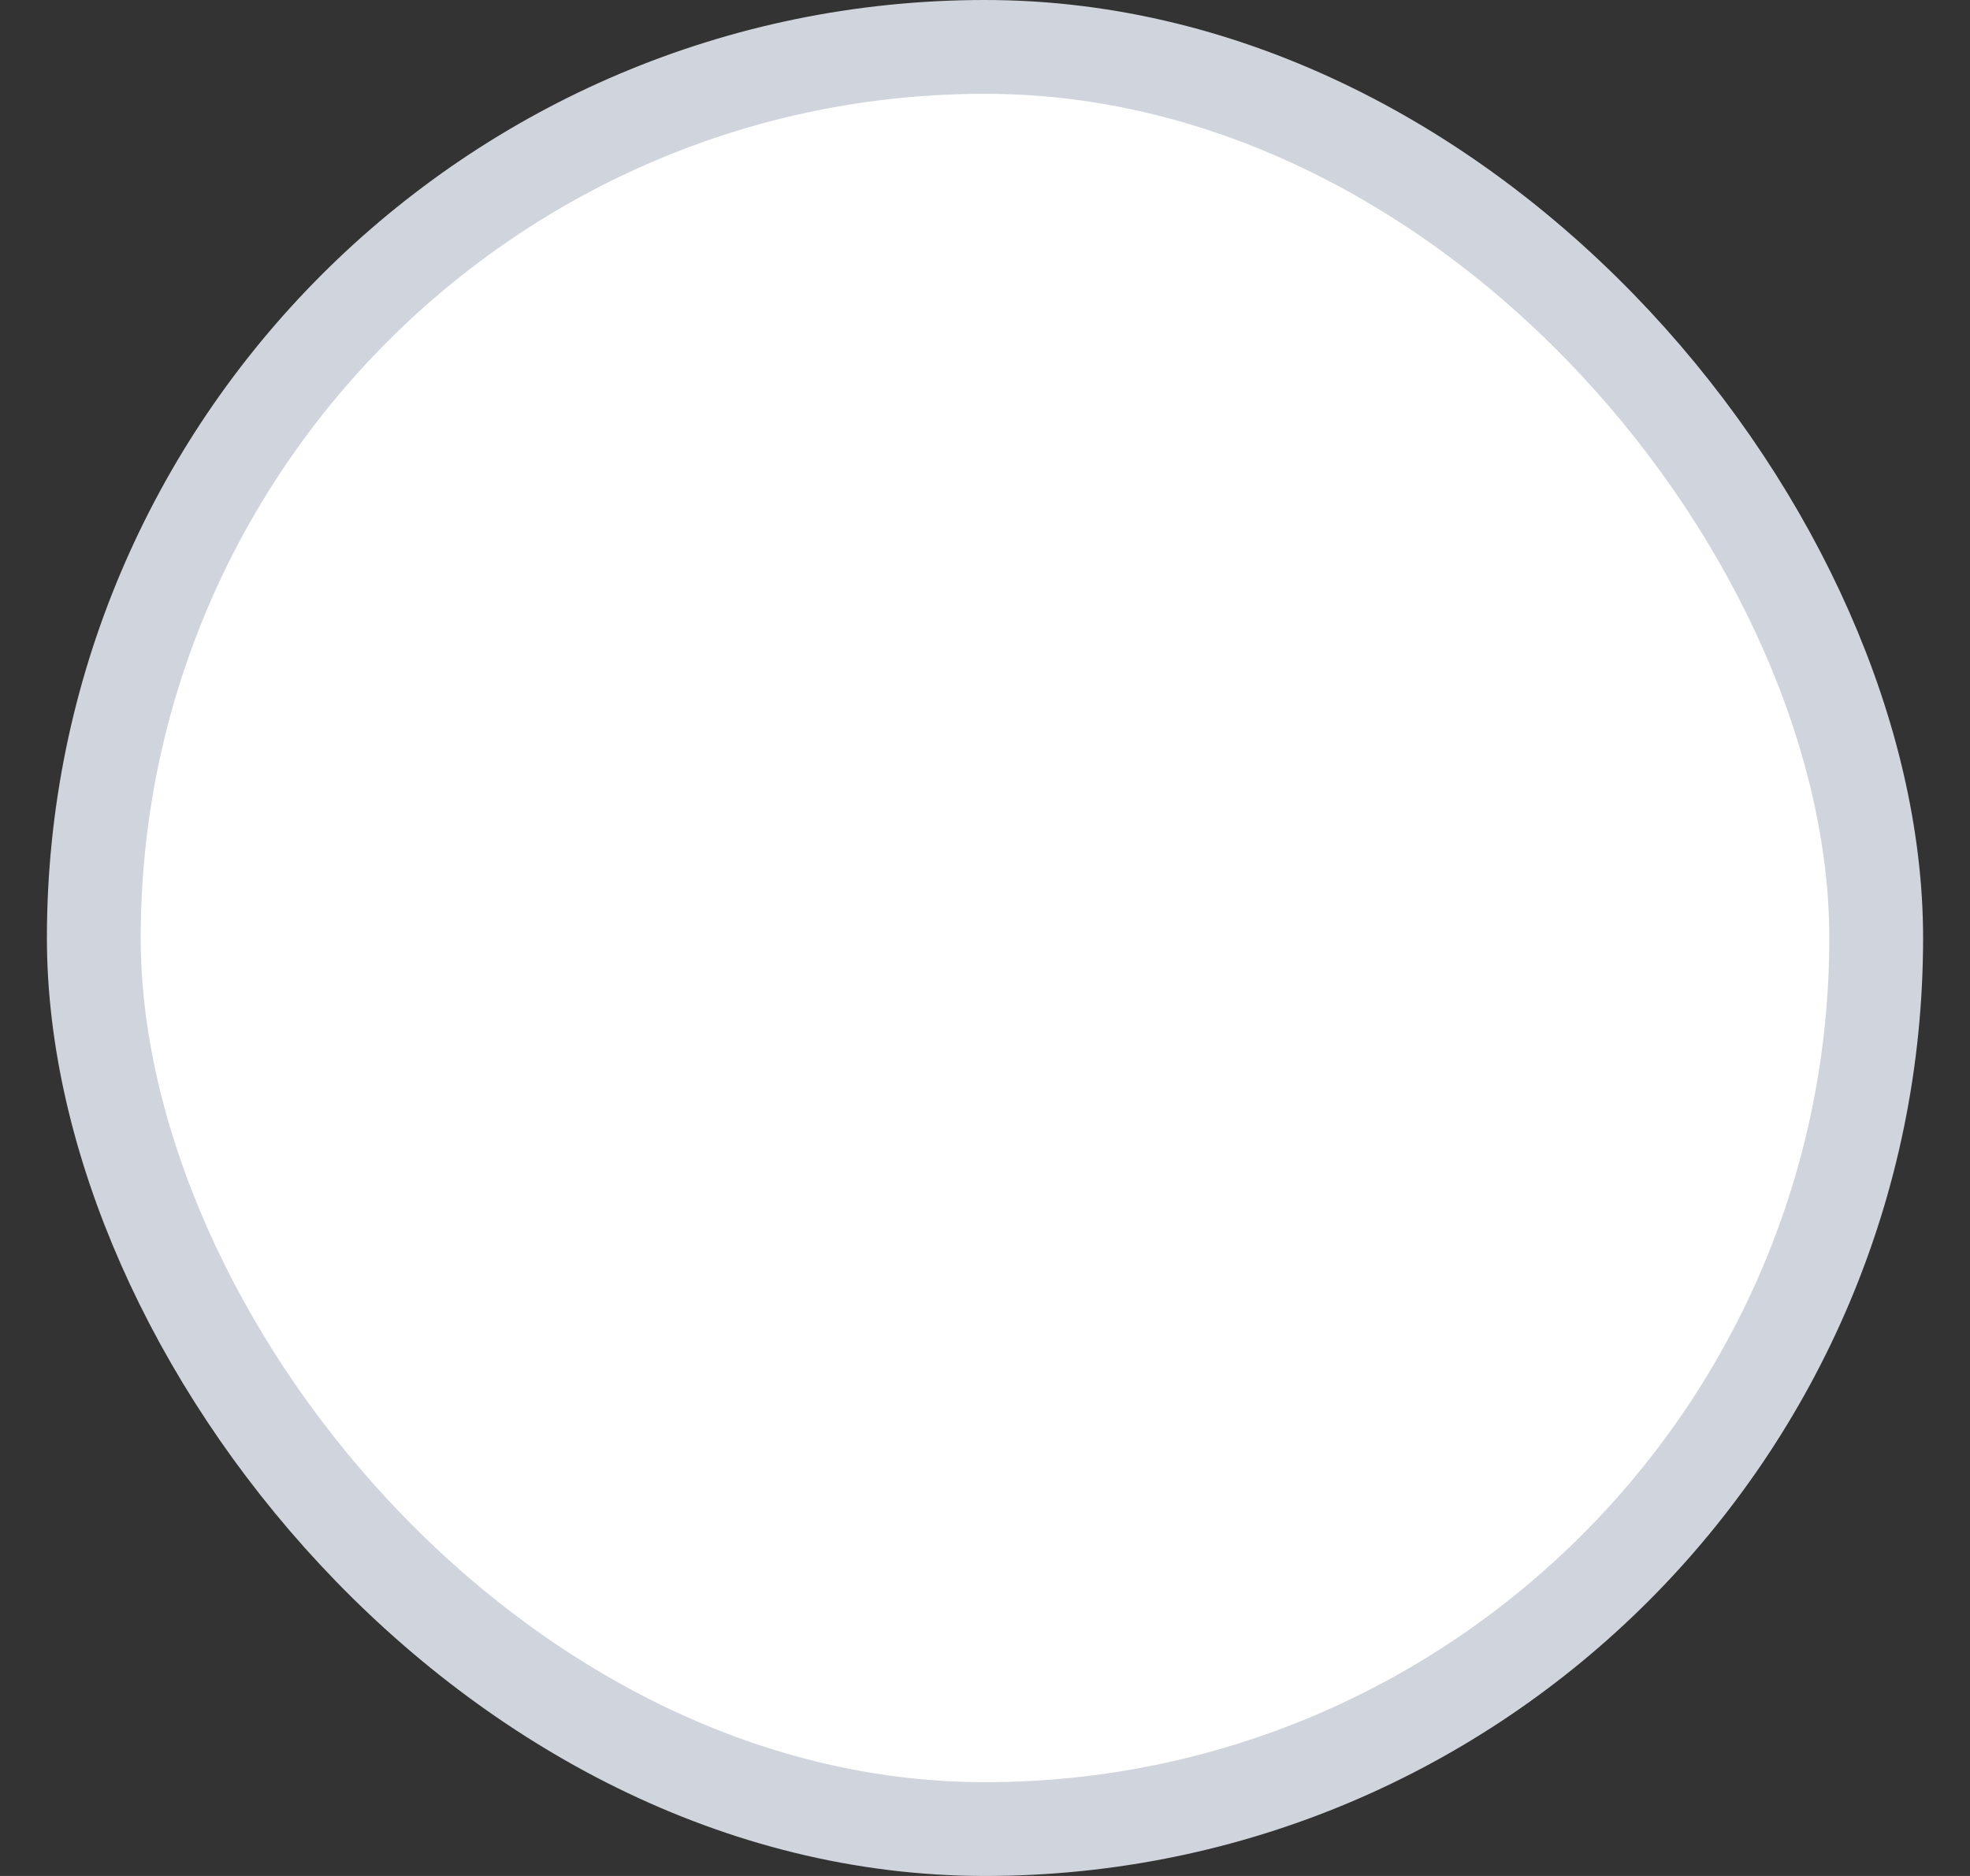 <svg width="21" height="20" viewBox="0 0 21 20" fill="none" xmlns="http://www.w3.org/2000/svg">
<rect x="0" y="0" width="21" height="20" fill="#333333" stroke="none"/>
<rect x="1" y="0.5" width="19" height="19" rx="9.5" fill="white"/>
<rect x="1" y="0.5" width="19" height="19" rx="9.5" stroke="#D0D5DD"/>
</svg>
